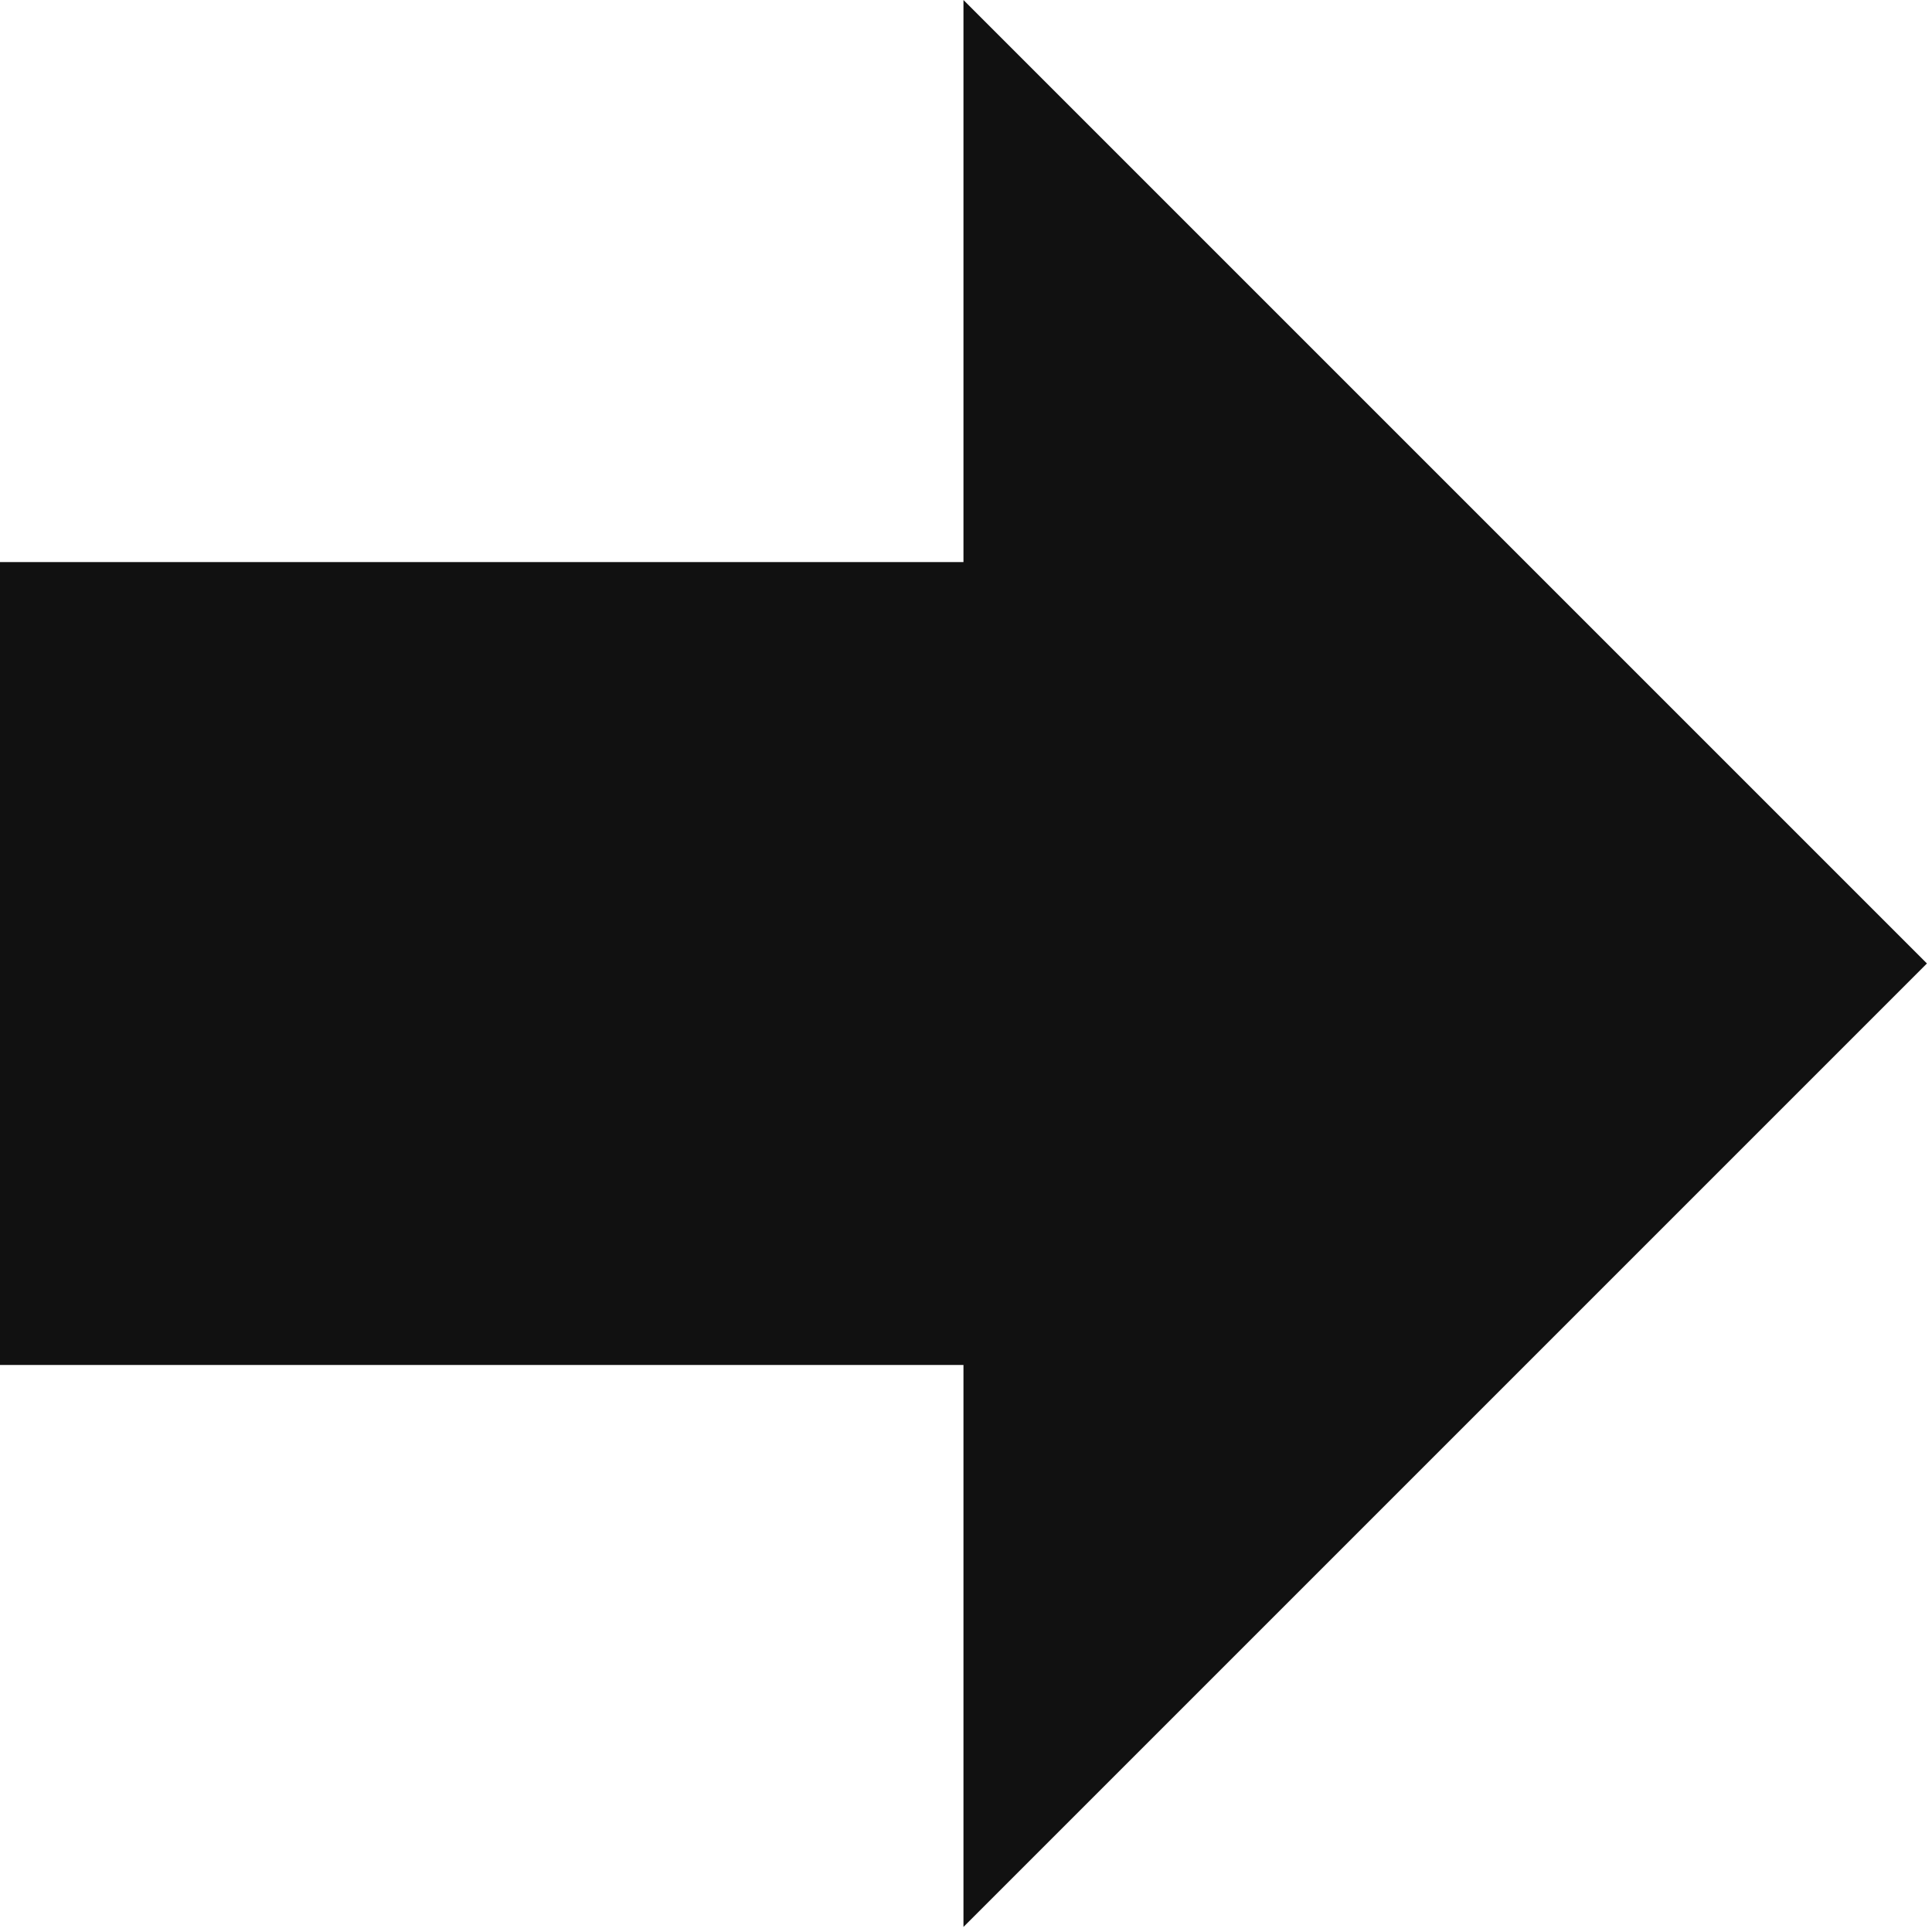 <?xml version="1.0" encoding="UTF-8"?>
<svg width="16px" height="16px" viewBox="0 0 16 16" version="1.1" xmlns="http://www.w3.org/2000/svg" xmlns:xlink="http://www.w3.org/1999/xlink">
    <!-- Generator: Sketch 48.2 (47327) - http://www.bohemiancoding.com/sketch -->
    <title>Shape</title>
    <desc>Created with Sketch.</desc>
    <defs></defs>
    <g id="My-Account-Dashboard-Desktop" stroke="none" stroke-width="1" fill="none" fill-rule="evenodd" transform="translate(-323, -758)">
        <polygon id="Shape" fill="#111111" fill-rule="nonzero" transform="translate(330.979, 765.979) scale(-1, 1) translate(-330.979, -765.979) " points="323 765.979 330.979 773.958 330.979 769.304 338.958 769.304 338.958 762.655 330.979 762.655 330.979 758"></polygon>
    </g>
</svg>